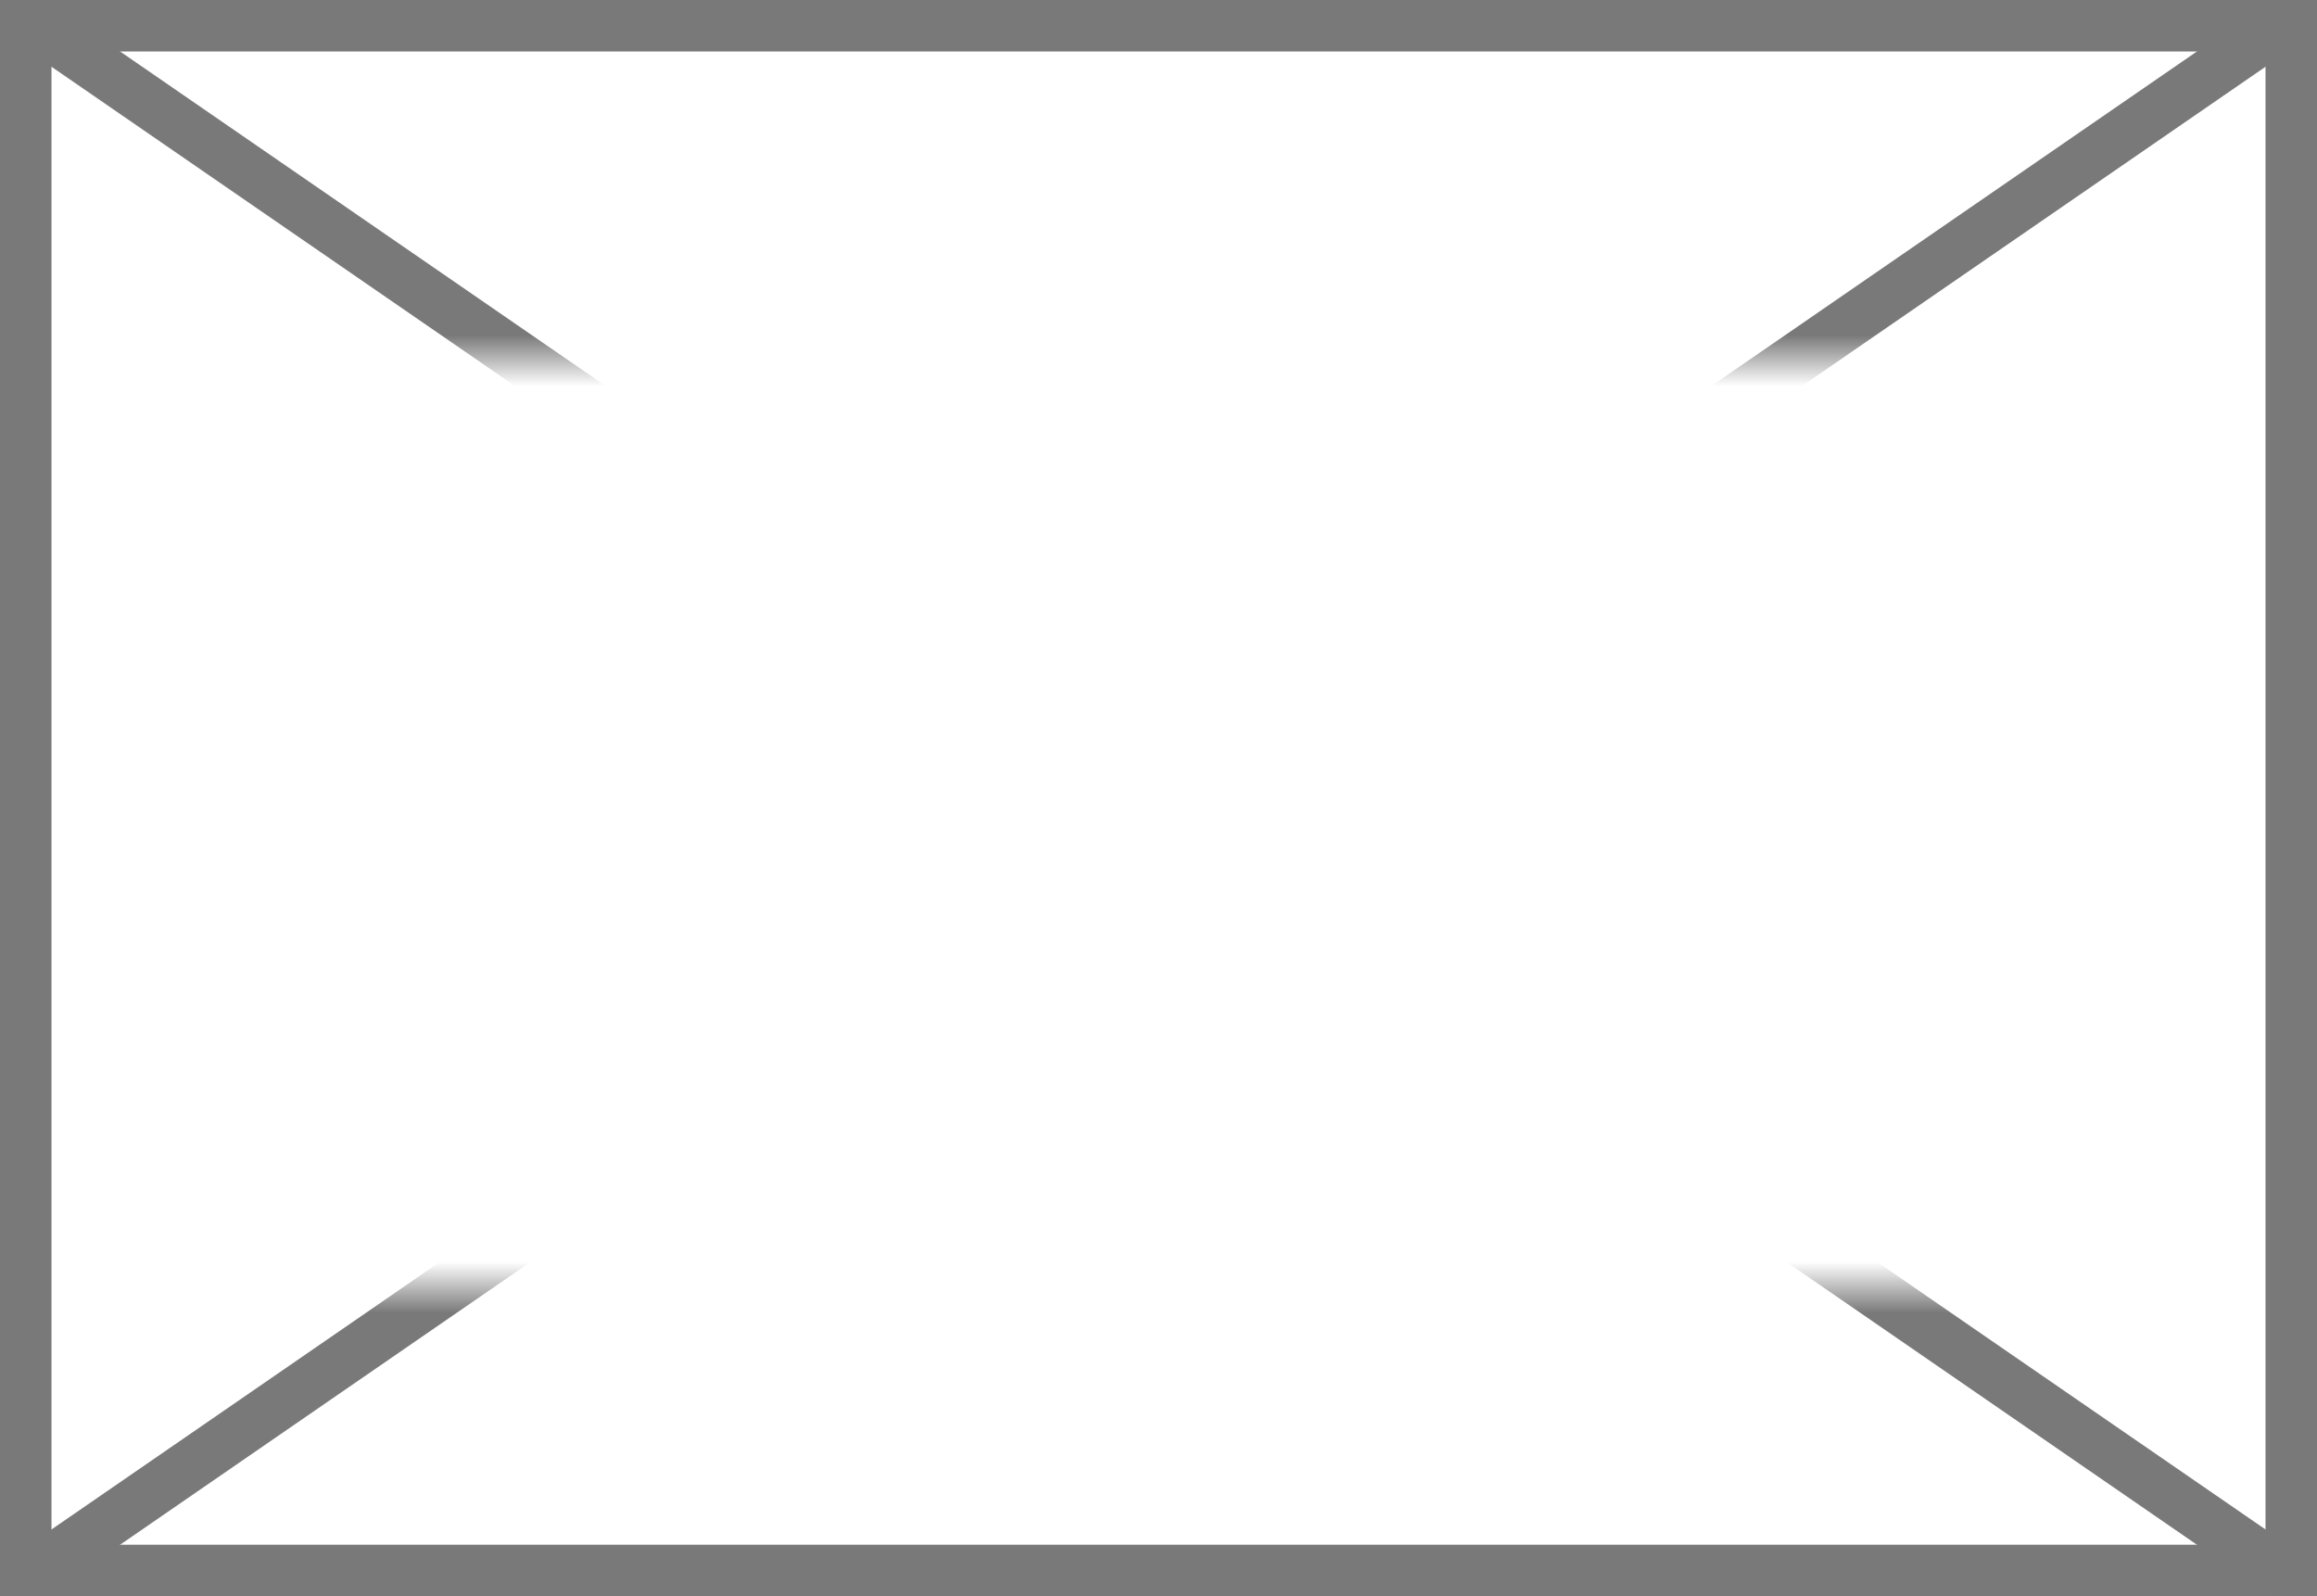 ﻿<?xml version="1.0" encoding="utf-8"?>
<svg version="1.1" xmlns:xlink="http://www.w3.org/1999/xlink" width="45px" height="31px" xmlns="http://www.w3.org/2000/svg">
  <rect width="100%" height="100%" fill="#333333" stroke="none"/>
  <defs>
    <mask fill="white" id="clip14">
      <path d="M 865 112  L 898 112  L 898 130  L 865 130  Z M 858 105  L 903 105  L 903 136  L 858 136  Z " fill-rule="evenodd" />
    </mask>
  </defs>
  <g transform="matrix(1 0 0 1 -858 -105 )">
    <path d="M 858.5 105.5  L 902.5 105.5  L 902.5 135.5  L 858.5 135.5  L 858.5 105.5  Z " fill-rule="nonzero" fill="#ffffff" stroke="none" />
    <path d="M 858.5 105.5  L 902.5 105.5  L 902.5 135.5  L 858.5 135.5  L 858.5 105.5  Z " stroke-width="1" stroke="#797979" fill="none" />
    <path d="M 858.598 105.412  L 902.402 135.588  M 902.402 105.412  L 858.598 135.588  " stroke-width="1" stroke="#797979" fill="none" mask="url(#clip14)" />
  </g>
</svg>